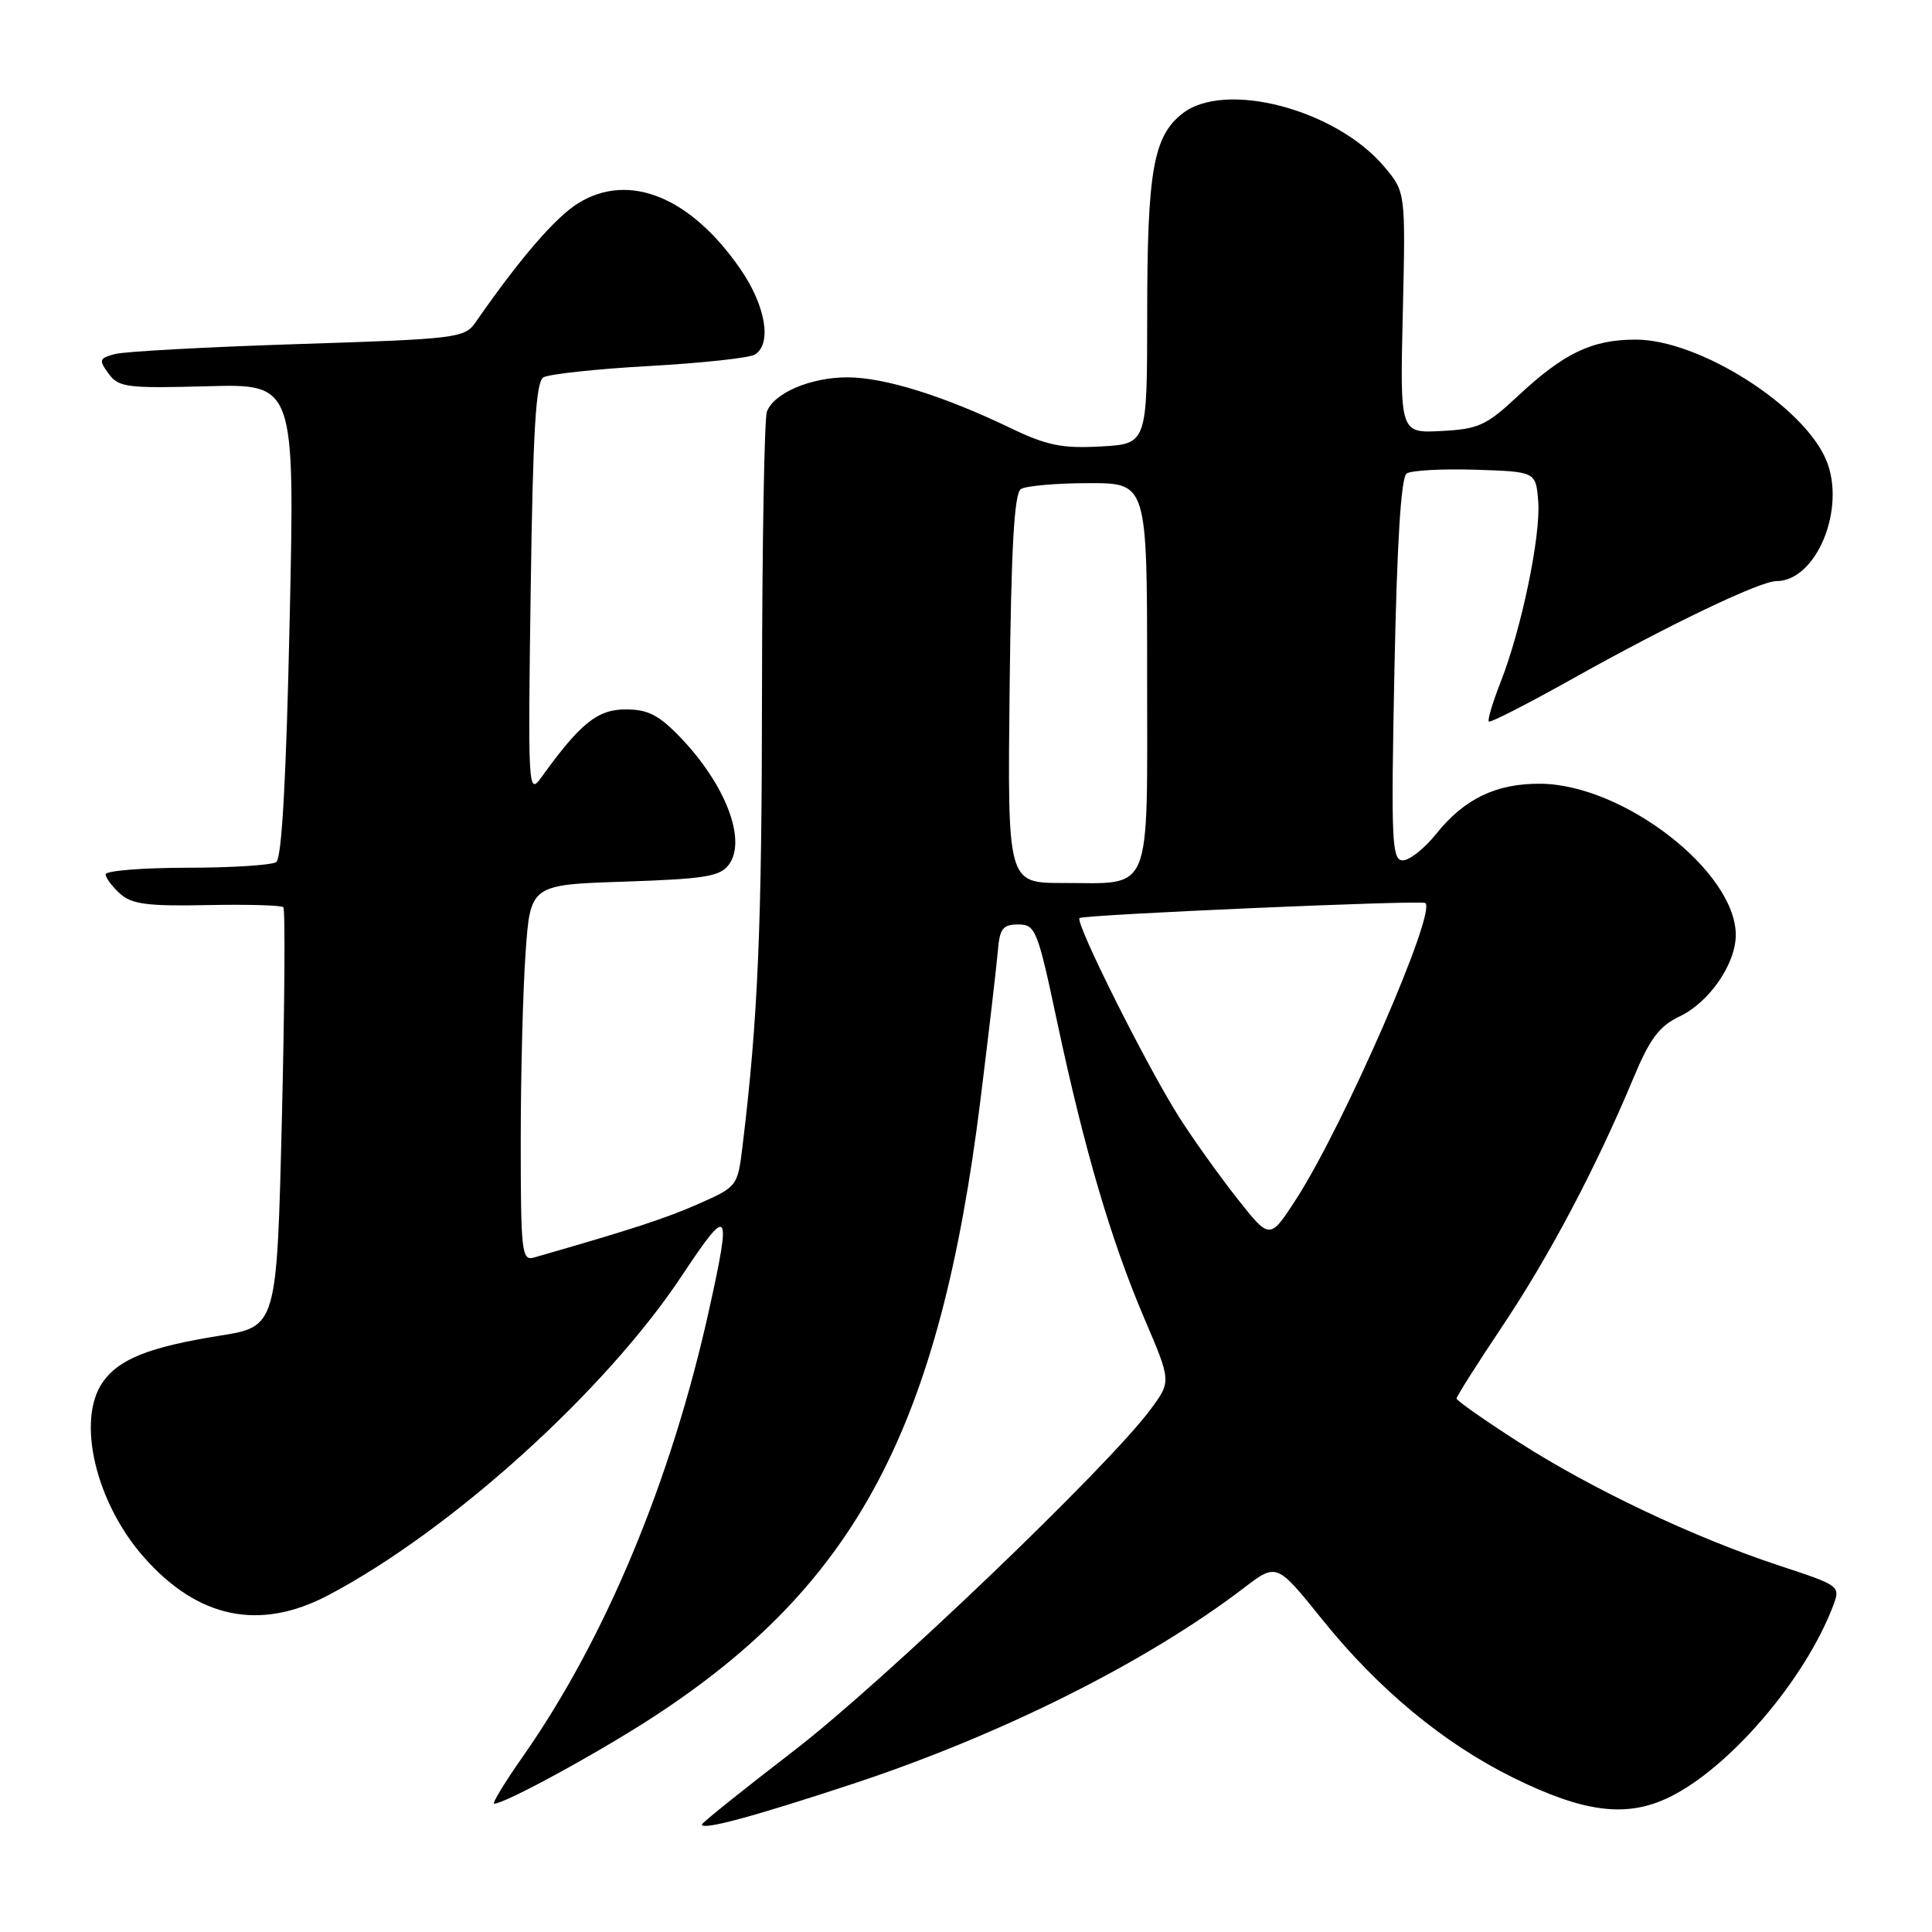 <?xml version="1.0" encoding="UTF-8" standalone="no"?>
<!DOCTYPE svg PUBLIC "-//W3C//DTD SVG 1.1//EN" "http://www.w3.org/Graphics/SVG/1.1/DTD/svg11.dtd" >
<svg xmlns="http://www.w3.org/2000/svg" xmlns:xlink="http://www.w3.org/1999/xlink" version="1.1" viewBox="0 0 256 256">
 <g >
 <path fill="currentColor"
d=" M 113.00 236.37 C 132.70 229.87 152.01 220.20 164.82 210.41 C 169.17 207.09 169.17 207.09 175.21 214.60 C 182.64 223.84 191.28 230.99 200.50 235.55 C 209.87 240.18 215.53 240.89 221.17 238.15 C 229.15 234.28 239.16 222.59 242.88 212.82 C 243.90 210.14 243.86 210.12 235.70 207.43 C 224.41 203.70 210.94 197.32 201.19 191.06 C 196.68 188.17 193.00 185.58 193.00 185.31 C 193.00 185.03 195.74 180.71 199.09 175.70 C 205.31 166.41 211.49 154.70 216.42 142.89 C 218.63 137.59 219.86 135.96 222.60 134.66 C 226.50 132.79 229.99 127.72 230.00 123.90 C 230.01 115.48 215.10 103.93 204.11 103.85 C 198.25 103.80 194.01 105.85 190.29 110.51 C 188.75 112.43 186.77 114.00 185.88 114.00 C 184.42 114.00 184.31 111.56 184.77 88.75 C 185.11 71.87 185.64 63.25 186.39 62.74 C 187.00 62.33 191.10 62.10 195.50 62.24 C 203.50 62.50 203.50 62.50 203.82 66.39 C 204.19 70.91 201.61 83.34 198.84 90.38 C 197.79 93.06 197.08 95.42 197.28 95.61 C 197.47 95.80 202.55 93.20 208.56 89.83 C 221.29 82.71 233.22 77.00 235.38 77.00 C 240.68 77.00 244.65 67.39 241.99 60.98 C 239.01 53.79 225.14 45.00 216.75 45.00 C 210.93 45.00 207.22 46.78 201.08 52.52 C 196.96 56.37 195.90 56.86 190.99 57.11 C 185.50 57.40 185.50 57.40 185.88 41.42 C 186.25 25.45 186.25 25.45 183.42 22.09 C 177.03 14.49 162.30 10.62 156.67 15.05 C 152.82 18.07 152.01 22.68 152.01 41.66 C 152.00 58.82 152.00 58.82 145.84 59.16 C 140.72 59.44 138.70 59.03 133.86 56.70 C 124.97 52.43 117.15 50.00 112.29 50.00 C 107.42 50.00 102.57 52.06 101.62 54.54 C 101.28 55.44 100.99 71.99 100.97 91.33 C 100.95 123.01 100.44 134.98 98.39 151.86 C 97.75 157.18 97.69 157.25 92.58 159.51 C 88.21 161.44 83.69 162.92 70.75 166.63 C 69.14 167.10 69.00 165.90 69.00 151.22 C 69.00 142.47 69.29 131.24 69.64 126.27 C 70.28 117.23 70.28 117.23 82.76 116.82 C 93.48 116.46 95.42 116.14 96.60 114.54 C 98.95 111.31 96.15 103.98 90.19 97.75 C 87.31 94.74 85.86 94.00 82.90 94.00 C 79.17 94.00 76.89 95.84 71.72 103.02 C 69.99 105.42 69.95 104.59 70.32 78.15 C 70.61 57.22 71.00 50.62 71.99 50.01 C 72.70 49.57 79.01 48.89 86.00 48.50 C 92.99 48.11 99.31 47.43 100.03 46.98 C 102.31 45.57 101.46 40.53 98.14 35.70 C 91.53 26.09 83.35 22.76 76.61 26.93 C 73.59 28.80 68.87 34.27 63.00 42.73 C 61.57 44.79 60.51 44.92 39.52 45.59 C 27.43 45.98 16.50 46.57 15.24 46.91 C 13.14 47.47 13.06 47.70 14.39 49.51 C 15.71 51.33 16.82 51.47 27.45 51.18 C 39.07 50.86 39.07 50.86 38.38 82.18 C 37.93 103.14 37.34 113.74 36.60 114.23 C 36.00 114.64 30.66 114.98 24.75 114.98 C 18.84 114.99 14.00 115.38 14.00 115.85 C 14.00 116.31 14.85 117.46 15.90 118.41 C 17.45 119.81 19.54 120.09 27.43 119.93 C 32.73 119.82 37.28 119.95 37.54 120.21 C 37.81 120.47 37.72 133.08 37.35 148.23 C 36.68 175.78 36.68 175.78 29.09 176.99 C 19.79 178.48 15.76 180.08 13.63 183.12 C 10.10 188.15 12.65 199.05 19.05 206.32 C 26.23 214.47 34.42 216.16 43.51 211.37 C 59.79 202.78 80.25 184.29 90.37 169.01 C 96.62 159.59 96.95 160.01 93.97 173.50 C 88.97 196.14 80.21 217.16 69.28 232.75 C 66.87 236.19 65.16 239.00 65.48 239.00 C 66.90 239.00 79.21 232.29 86.50 227.55 C 113.48 209.99 124.53 189.15 129.93 145.64 C 131.03 136.76 132.06 127.92 132.22 126.00 C 132.46 123.04 132.87 122.50 134.92 122.50 C 137.22 122.50 137.48 123.17 140.10 135.50 C 143.69 152.36 147.26 164.50 151.66 174.77 C 155.20 183.05 155.20 183.05 152.44 186.77 C 146.79 194.40 117.08 222.83 105.25 231.94 C 98.51 237.12 93.00 241.54 93.00 241.76 C 93.00 242.56 99.82 240.72 113.00 236.37 Z  M 164.00 158.89 C 161.66 155.92 158.19 151.08 156.30 148.12 C 152.06 141.49 142.42 122.24 143.04 121.65 C 143.51 121.20 188.22 119.25 188.85 119.65 C 190.46 120.67 178.06 149.11 171.75 158.89 C 168.26 164.28 168.26 164.28 164.00 158.89 Z  M 133.78 91.29 C 133.99 72.45 134.39 65.37 135.28 64.80 C 135.95 64.38 139.99 64.02 144.25 64.02 C 152.00 64.00 152.00 64.00 152.00 89.46 C 152.00 119.02 152.82 117.00 140.82 117.00 C 133.50 117.00 133.50 117.00 133.78 91.29 Z "/>
</g>
</svg>